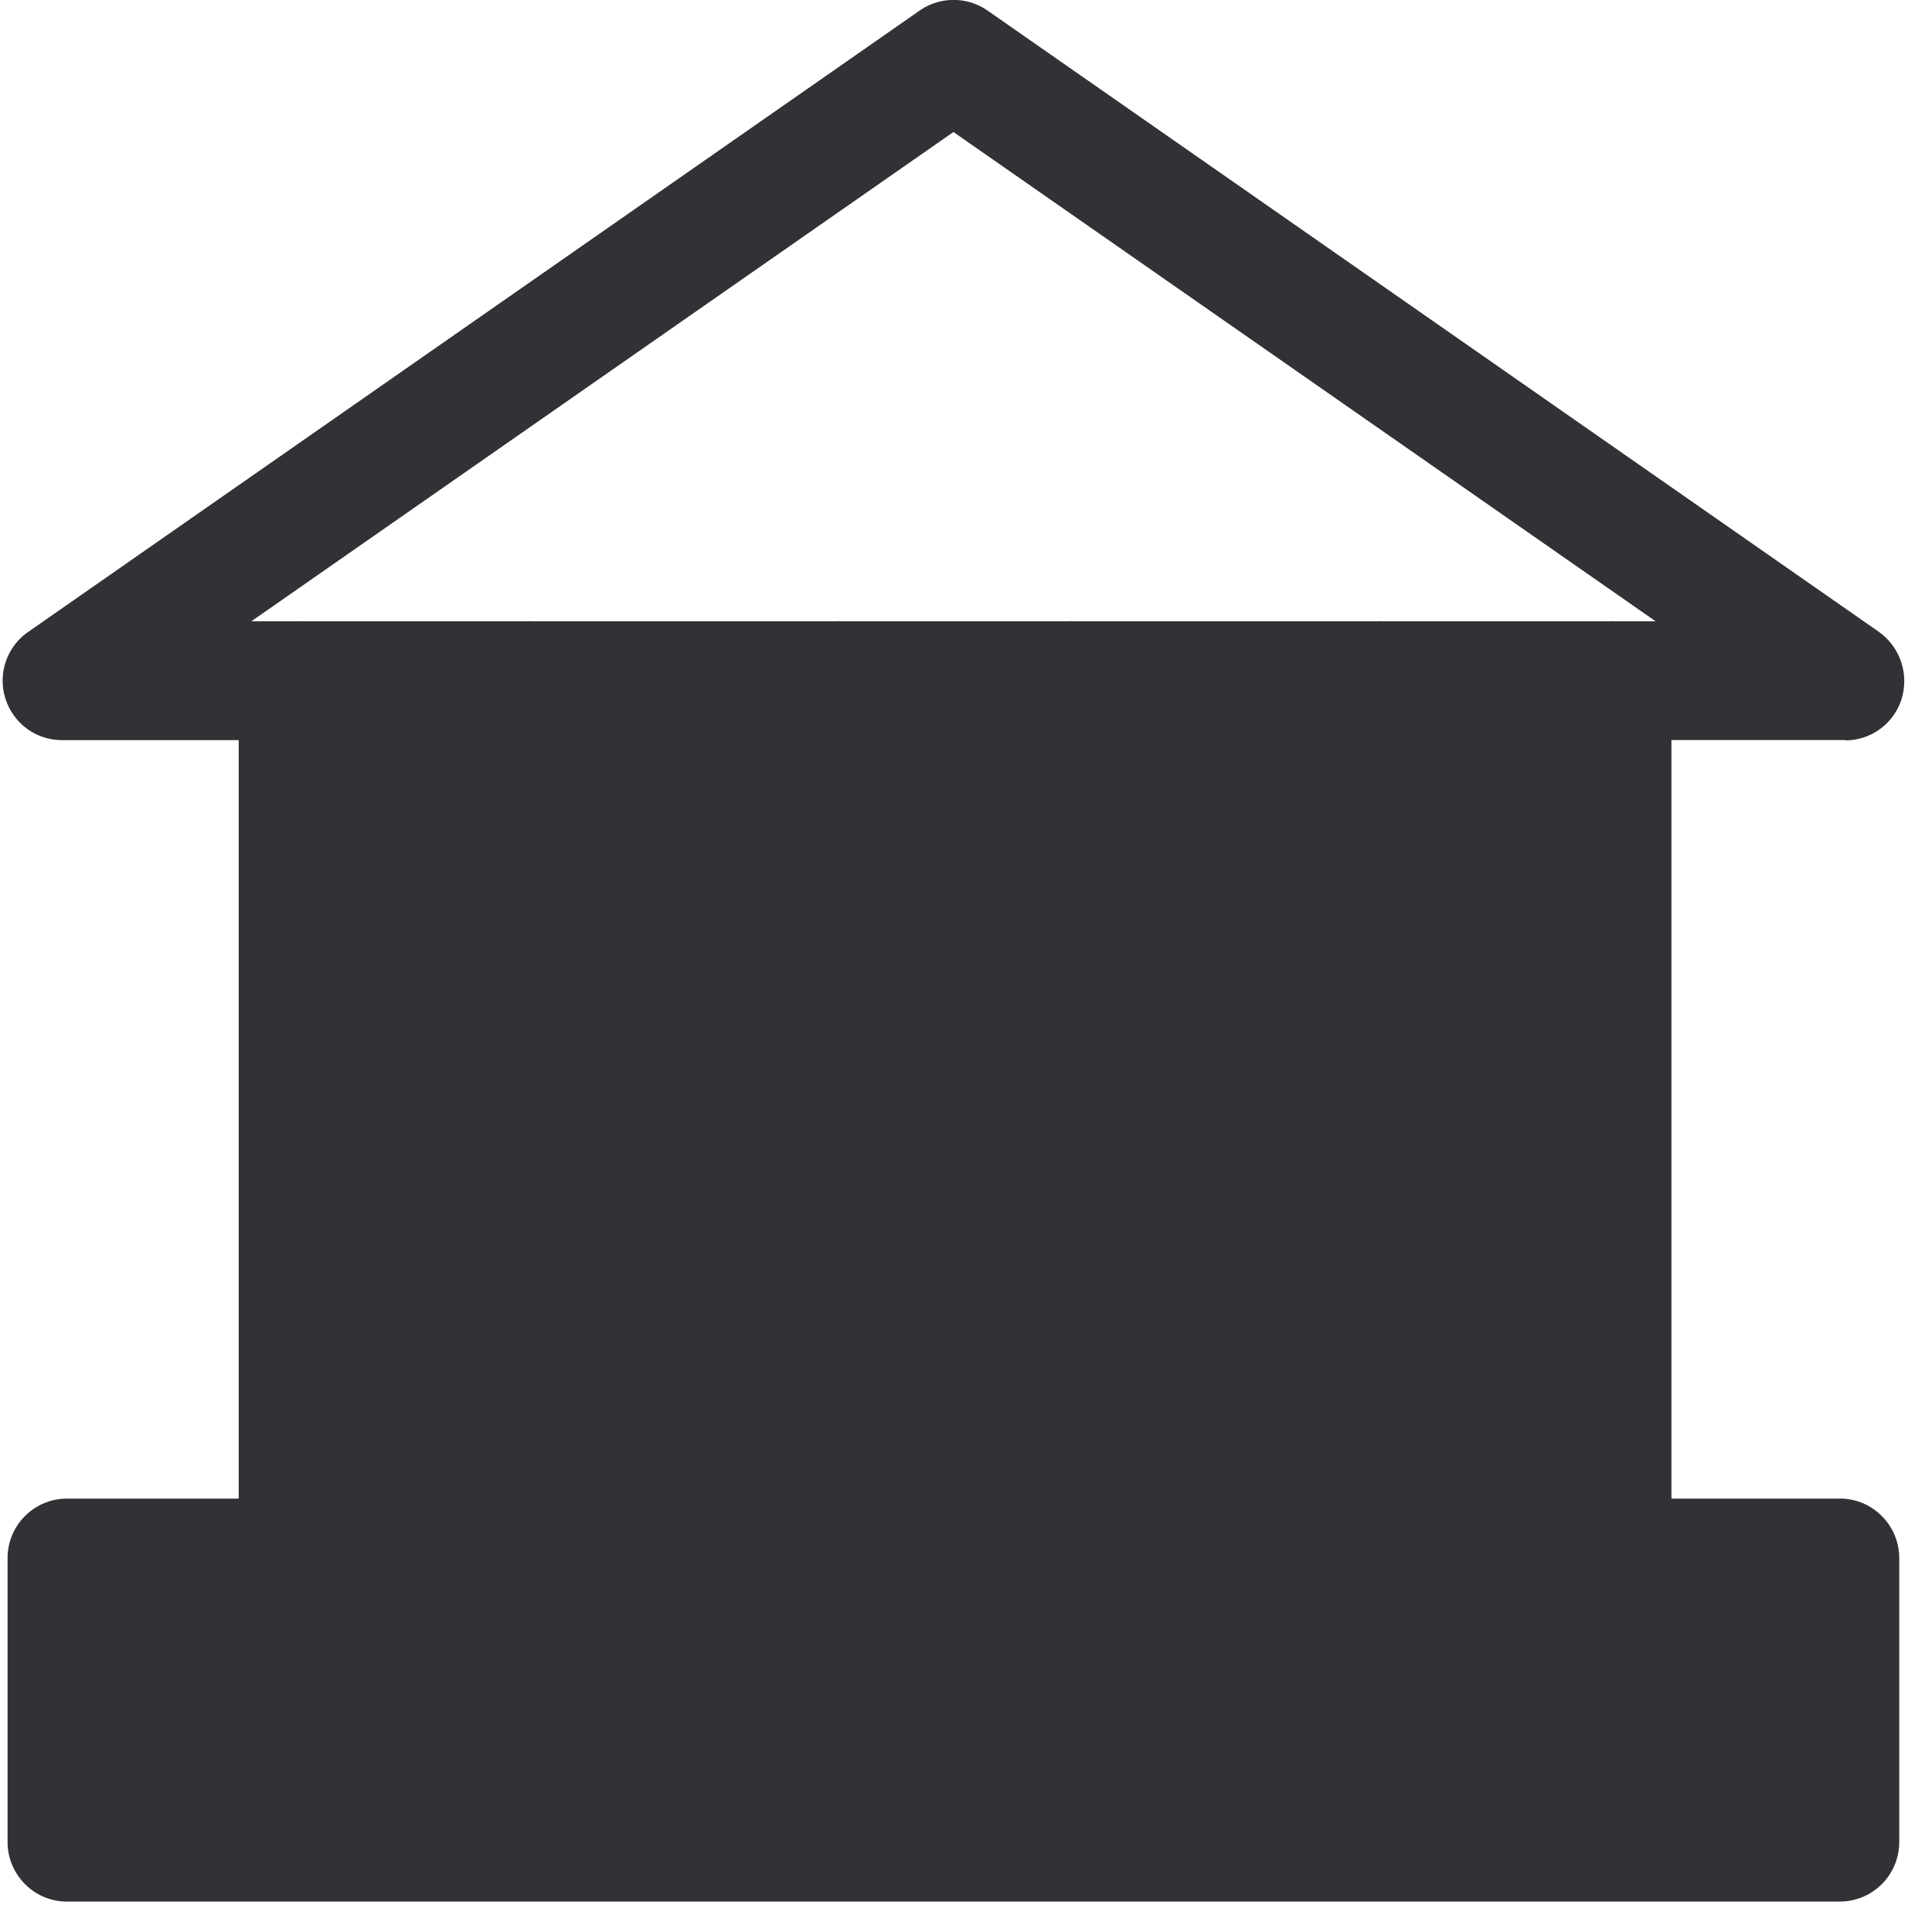 <svg width="24" height="24" viewBox="0 0 24 24" xmlns="http://www.w3.org/2000/svg"><path d="M17.886 18.618h1.405V9.197h-1.405v9.421zM1.57 22.145h20.554v-2.048H1.57v2.048zm2.87-3.527h1.405V9.197H4.44v9.421zm6.72 0h1.405V9.197H11.16v9.421zm-3.839 0h2.37V9.197H7.32v9.421zm6.72 0h2.37V9.197h-2.37v9.421zM11.844 1.64l8.723 6.078h-.531c-.003 0-.007-.004-.01-.004s-.007.004-.01.004h-2.86c-.004 0-.007-.004-.01-.004-.004 0-.008.004-.01.004h-3.823c-.003 0-.006-.004-.01-.004-.003 0-.007.004-.01.004h-2.86c-.004 0-.007-.004-.01-.004-.004 0-.007.004-.01.004H6.591c-.004 0-.007-.004-.01-.004-.004 0-.007.004-.01.004H3.71c-.003 0-.007-.004-.01-.004-.004 0-.004.004-.01.004h-.568l8.722-6.078zm11.076 7.557a.732.732 0 00.703-.518.752.752 0 00-.283-.83L12.266.13a.739.739 0 00-.84 0L.35 7.85a.737.737 0 00-.283.827c.098.309.38.517.703.517h2.195v9.422H.83a.739.739 0 00-.736.74v3.526c0 .406.33.74.736.74h22.027a.739.739 0 00.736-.74v-3.526c0-.407-.33-.74-.736-.74h-2.094V9.193h2.158v.004z" fill="#313235" fill-rule="nonzero"/></svg>